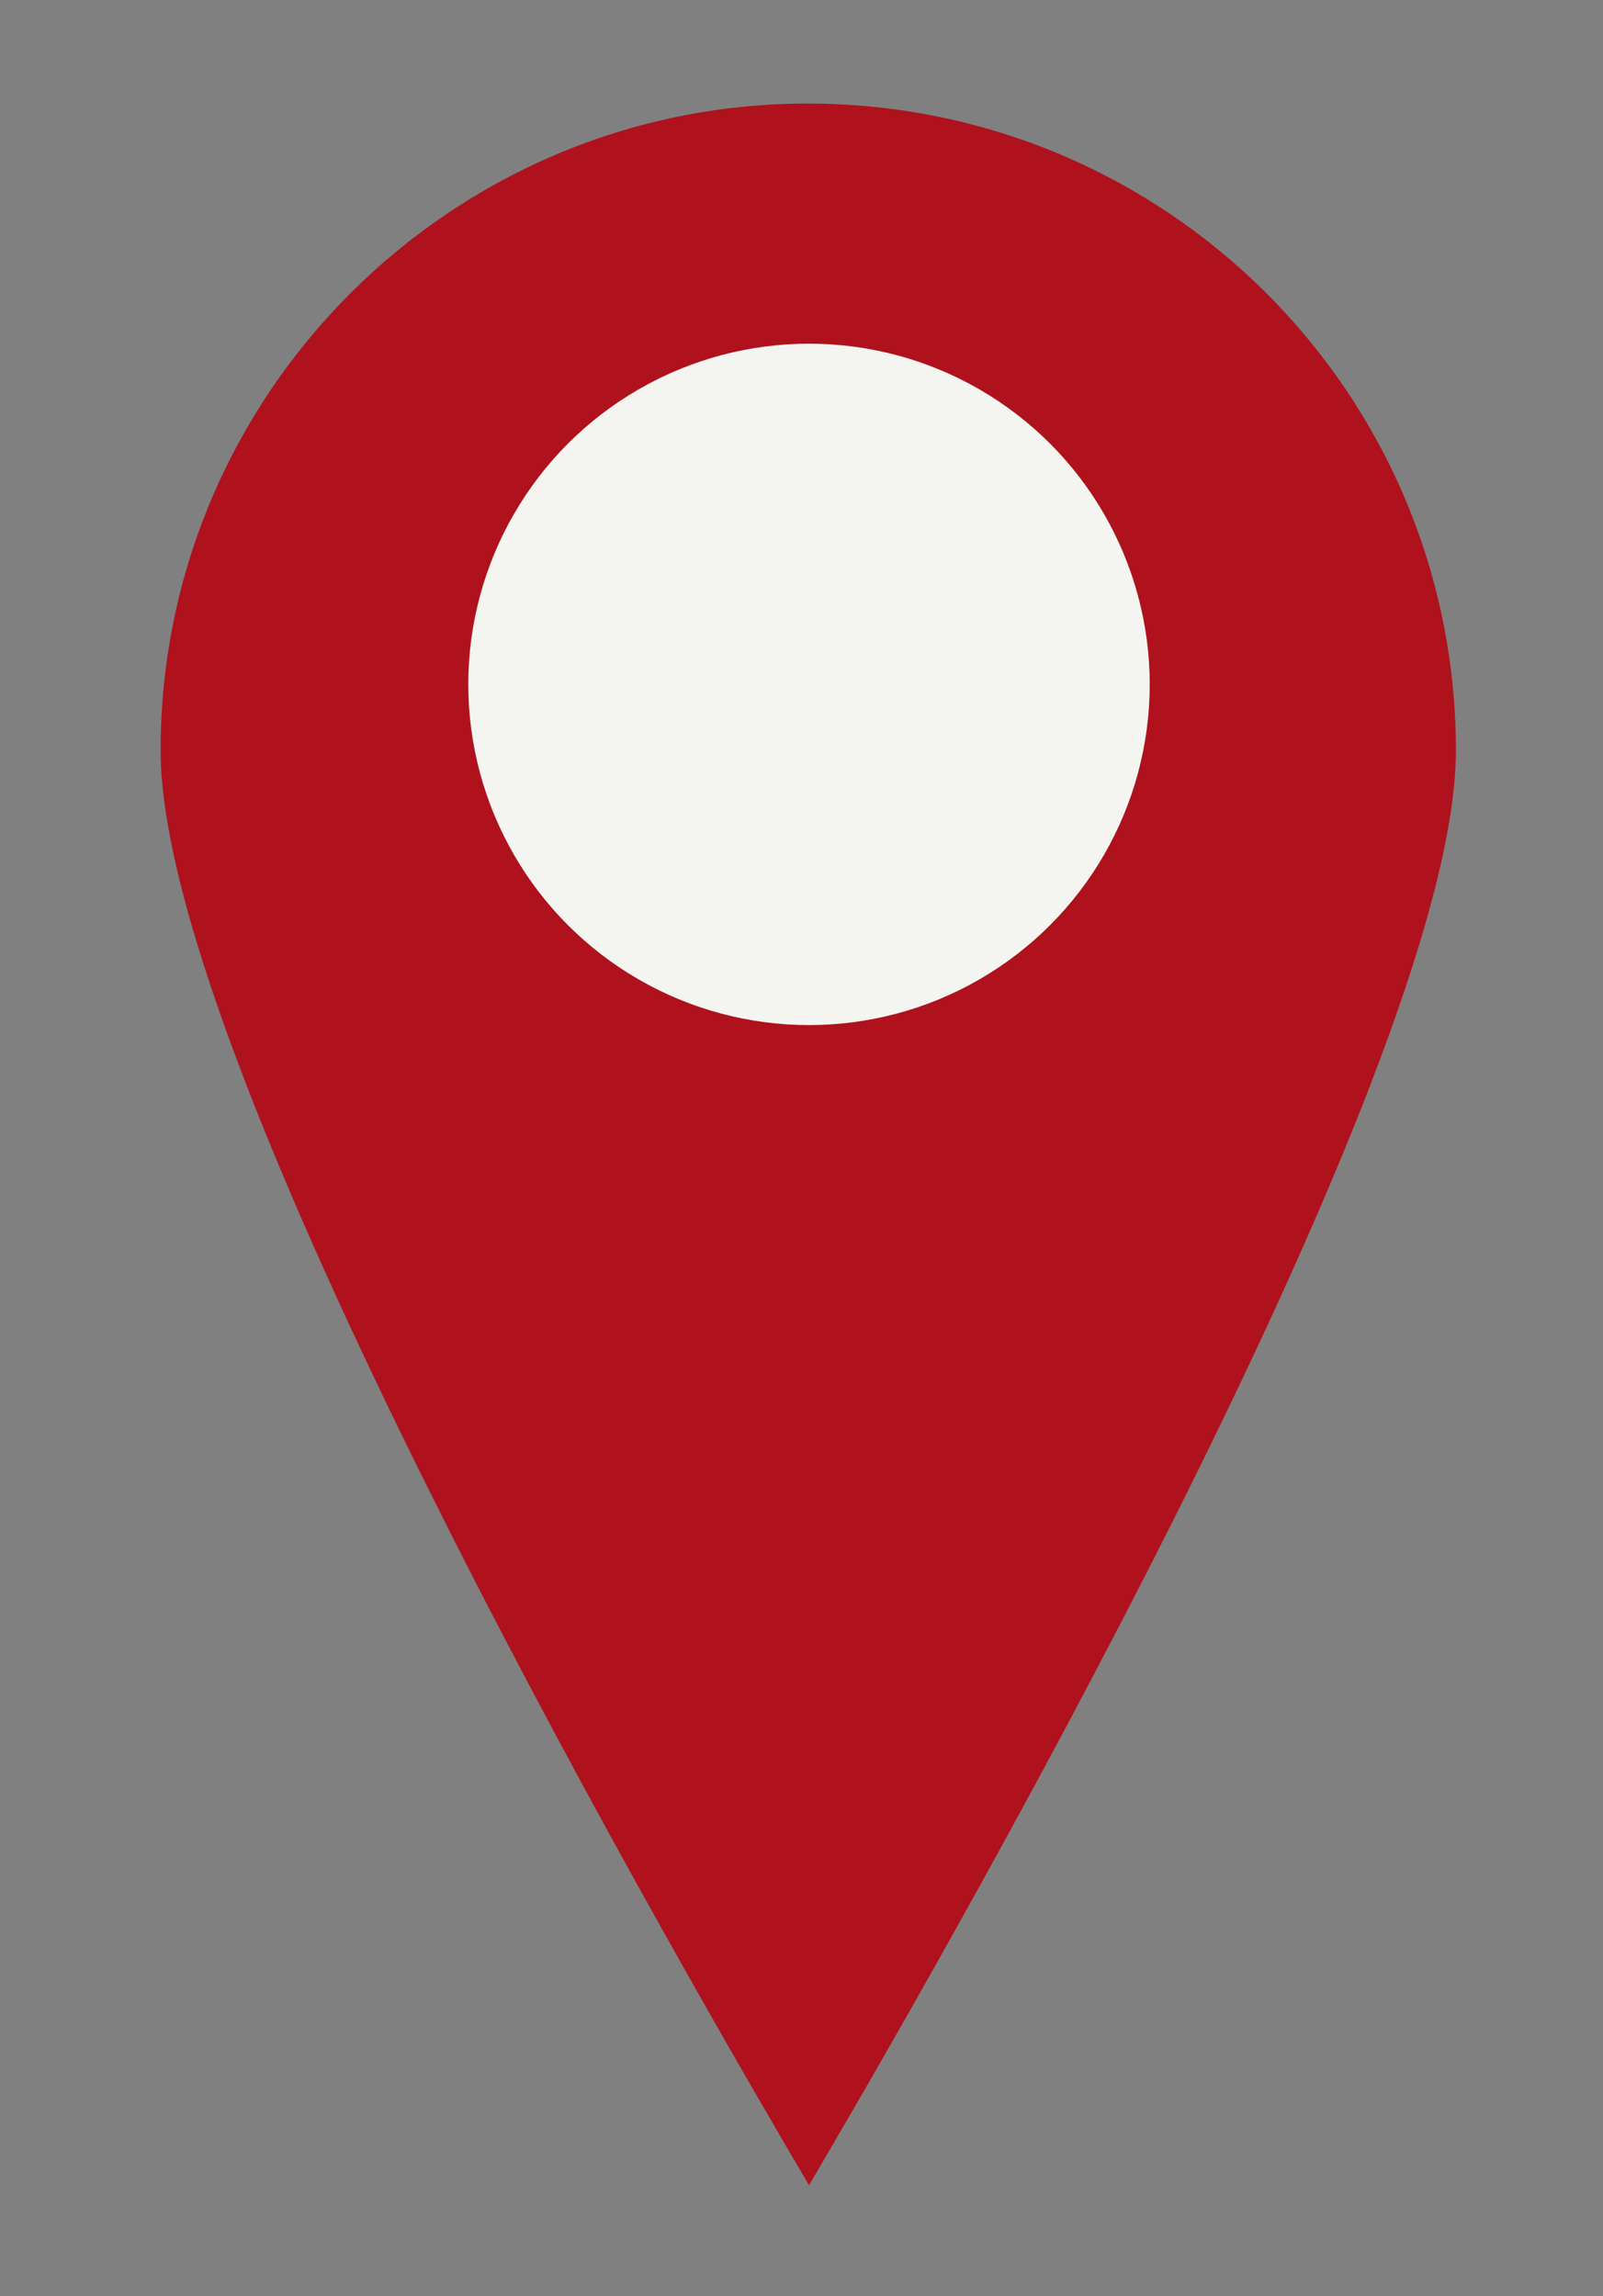 <?xml version="1.0" encoding="utf-8"?>
<!-- Generator: Adobe Illustrator 26.0.1, SVG Export Plug-In . SVG Version: 6.00 Build 0)  -->
<svg version="1.1" id="Layer_1" xmlns="http://www.w3.org/2000/svg" xmlns:xlink="http://www.w3.org/1999/xlink" x="0px" y="0px"
	 viewBox="0 0 106.8 153" style="enable-background:new 0 0 106.8 153;" xml:space="preserve">
<rect x="0" y="0" width="106.8" height="153" fill="#808080" stroke="none"/>
<style type="text/css">
	.st0{fill:#AF121D;}
	.st1{display:none;fill:#101820;}
	.st2{fill:#F4F5F0;}
</style>
<g>
	<path class="st0" d="M53.9,145.6c-7.3-12.4-43.2-74-43.2-95.6c0-23.8,19.4-43.1,43.1-43.1C77.7,6.9,97,26.2,97,50
		C97,71.6,61.2,133.2,53.9,145.6z"/>
	<path class="st1" d="M53.9,8.4c23,0,41.6,18.7,41.6,41.6c0,9.6-7.6,29.3-22,57.1c-7.8,15.1-15.7,28.8-19.7,35.5
		c-3.9-6.7-11.8-20.4-19.7-35.5c-14.4-27.7-22-47.5-22-57.1C12.2,27,30.9,8.4,53.9,8.4L53.9,8.4 M53.9,5.4L53.9,5.4
		C29.2,5.4,9.2,25.3,9.2,50s44.7,98.5,44.7,98.5S98.5,74.6,98.5,50C98.5,25.3,78.5,5.4,53.9,5.4L53.9,5.4z"/>
</g>
<circle class="st2" cx="53.9" cy="45.6" r="22.7"/>
</svg>

